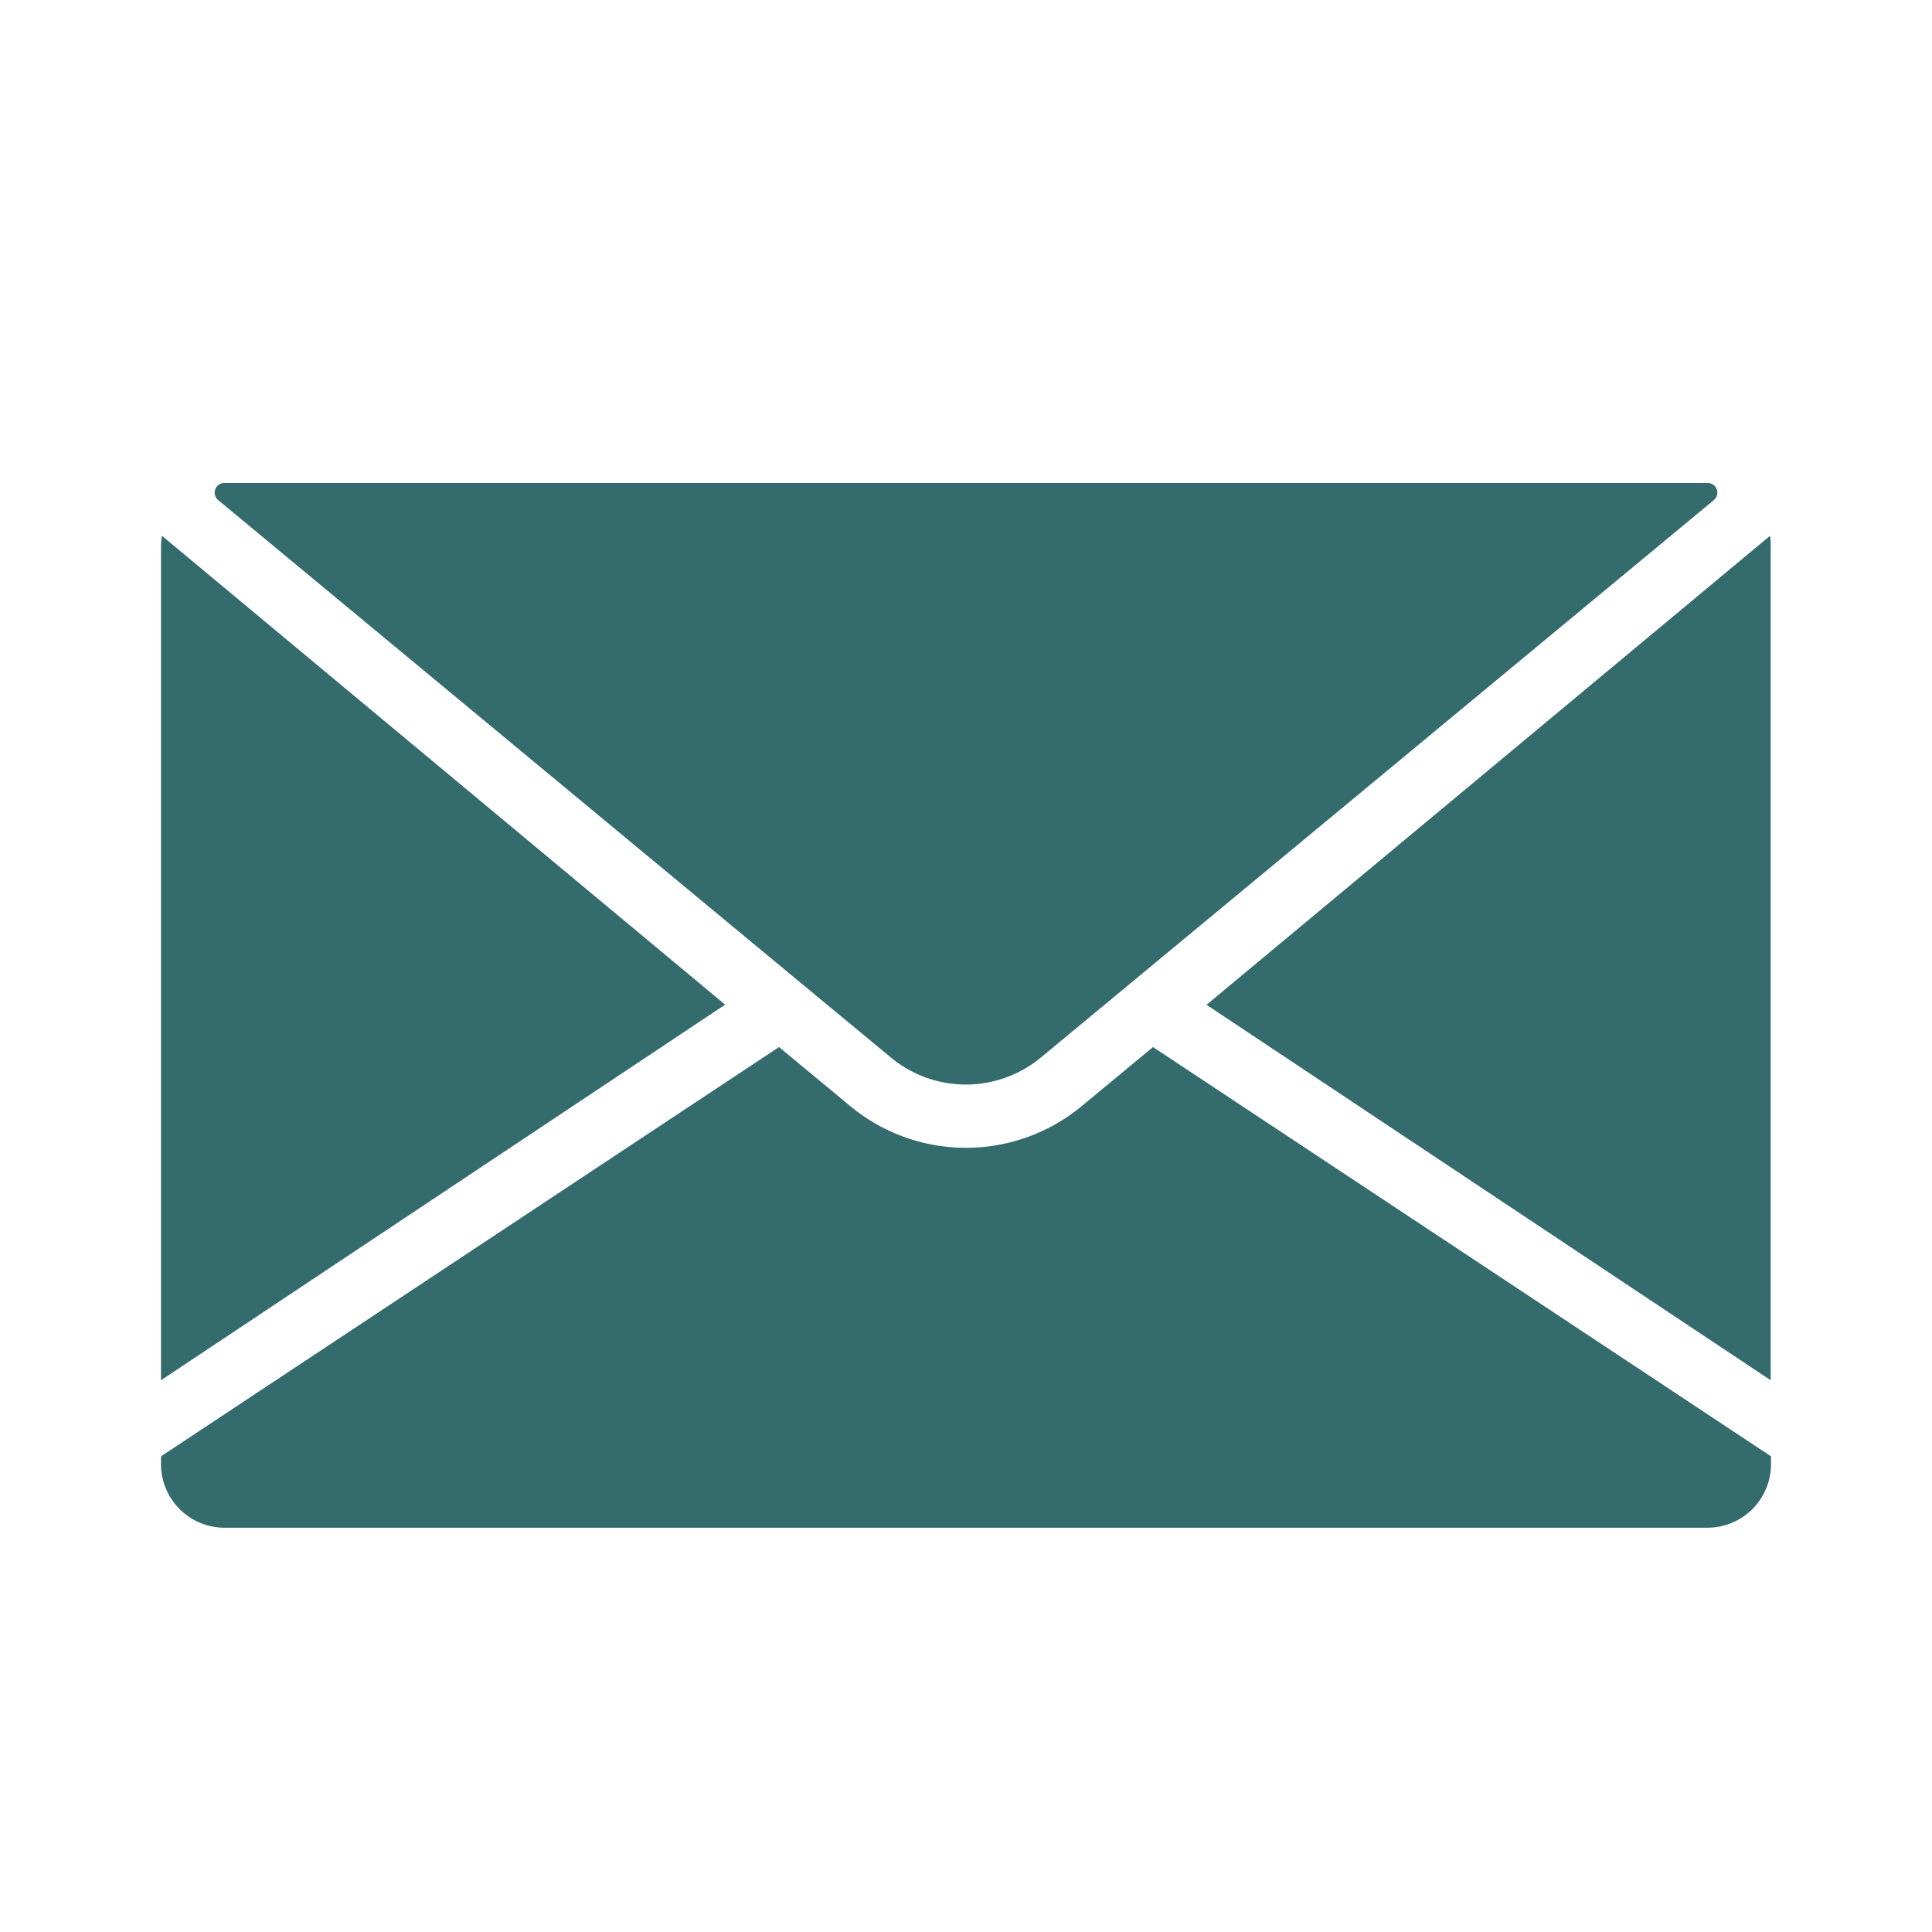 <svg xmlns="http://www.w3.org/2000/svg" width="24" height="24" viewBox="0 0 24 24">
  <g id="Group_3053" data-name="Group 3053" transform="translate(-19700 -1559)">
    <rect id="Rectangle_308" data-name="Rectangle 308" width="24" height="24" transform="translate(19700 1559)" fill="none"/>
    <g id="message_2_" data-name="message (2)" transform="translate(19702 1475.988)">
      <g id="Group_3042" data-name="Group 3042" transform="translate(12.992 89.668)">
        <g id="Group_3041" data-name="Group 3041" transform="translate(0 0)">
          <path id="Path_1398" data-name="Path 1398" d="M338.705,105.876l-7,5.826,7.008,4.664V106.007A.79.79,0,0,0,338.705,105.876Z" transform="translate(-331.709 -105.876)" fill="#346b6d"/>
        </g>
      </g>
      <g id="Group_3044" data-name="Group 3044" transform="translate(0 96.019)">
        <g id="Group_3043" data-name="Group 3043" transform="translate(0 0)">
          <path id="Path_1399" data-name="Path 1399" d="M12.323,269.264l-.886.734a2.254,2.254,0,0,1-2.874,0l-.886-.734L0,274.348v.1a.79.79,0,0,0,.791.787H19.209a.79.79,0,0,0,.791-.787v-.1Z" transform="translate(0 -269.264)" fill="#346b6d"/>
        </g>
      </g>
      <g id="Group_3046" data-name="Group 3046" transform="translate(0.667 89.012)">
        <g id="Group_3045" data-name="Group 3045" transform="translate(0 0)">
          <path id="Path_1400" data-name="Path 1400" d="M35.7,89.012H17.265a.12.12,0,0,0-.074.213l7.24,6,0,0,1.116.924a1.461,1.461,0,0,0,1.863,0l8.358-6.923A.12.12,0,0,0,35.7,89.012Z" transform="translate(-17.147 -89.012)" fill="#346b6d"/>
        </g>
      </g>
      <g id="Group_3048" data-name="Group 3048" transform="translate(0 89.668)">
        <g id="Group_3047" data-name="Group 3047" transform="translate(0 0)">
          <path id="Path_1401" data-name="Path 1401" d="M.012,105.876a.786.786,0,0,0-.012.131v10.359L7.008,111.7Z" transform="translate(0 -105.876)" fill="#346b6d"/>
        </g>
      </g>
    </g>
  </g>
</svg>
